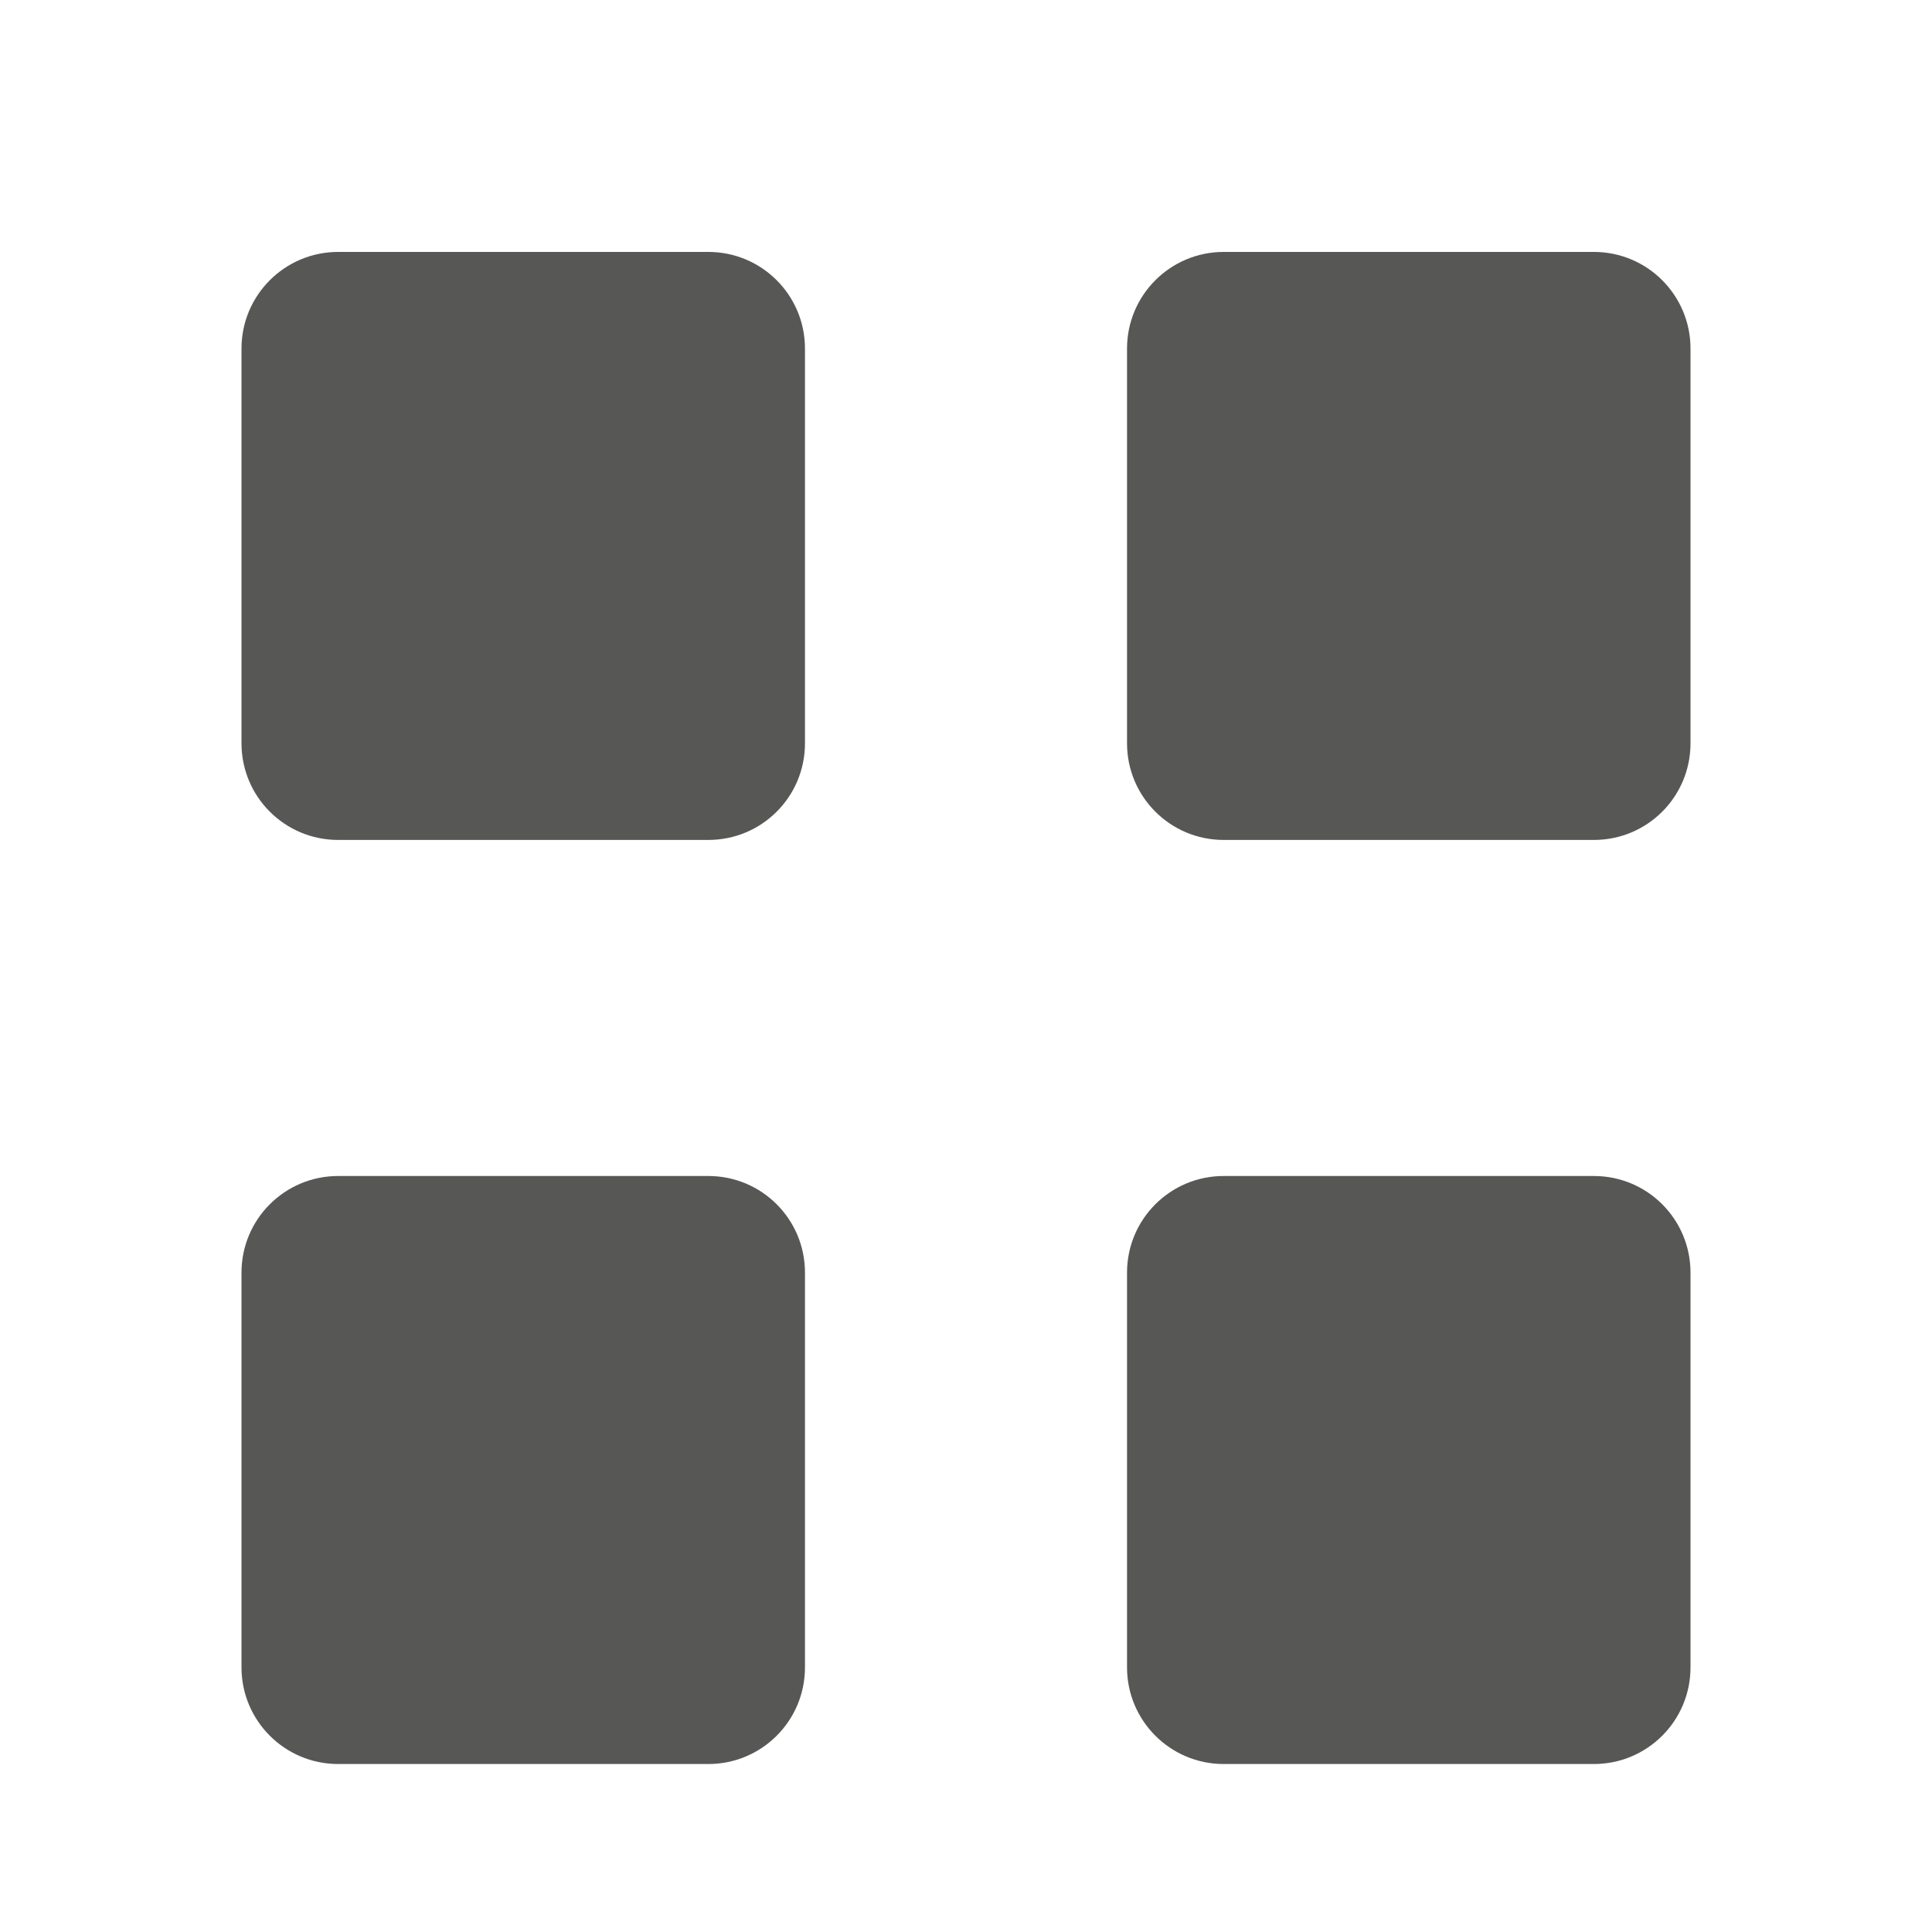 <svg width="20" height="20" viewBox="0 0 20 20" fill="none" xmlns="http://www.w3.org/2000/svg">
<path d="M7.333 2.608L3.5 2.608C2.948 2.608 2.5 3.056 2.5 3.608L2.5 7.695C2.5 8.248 2.948 8.695 3.5 8.695L7.333 8.695C7.886 8.695 8.333 8.248 8.333 7.695L8.333 3.608C8.333 3.056 7.886 2.608 7.333 2.608Z" fill="#575756"/>
<path d="M16.5 2.608L12.667 2.608C12.115 2.608 11.667 3.056 11.667 3.608L11.667 7.695C11.667 8.248 12.115 8.695 12.667 8.695L16.5 8.695C17.053 8.695 17.5 8.248 17.5 7.695L17.5 3.608C17.5 3.056 17.053 2.608 16.5 2.608Z" fill="#575756"/>
<path d="M16.5 12.174L12.667 12.174C12.115 12.174 11.667 12.621 11.667 13.174L11.667 17.261C11.667 17.813 12.115 18.261 12.667 18.261L16.5 18.261C17.053 18.261 17.5 17.813 17.5 17.261L17.5 13.174C17.5 12.621 17.053 12.174 16.5 12.174Z" fill="#575756"/>
<path d="M7.333 12.174L3.5 12.174C2.948 12.174 2.5 12.621 2.5 13.174L2.5 17.261C2.5 17.813 2.948 18.261 3.5 18.261L7.333 18.261C7.886 18.261 8.333 17.813 8.333 17.261L8.333 13.174C8.333 12.621 7.886 12.174 7.333 12.174Z" fill="#575756"/>
</svg>
